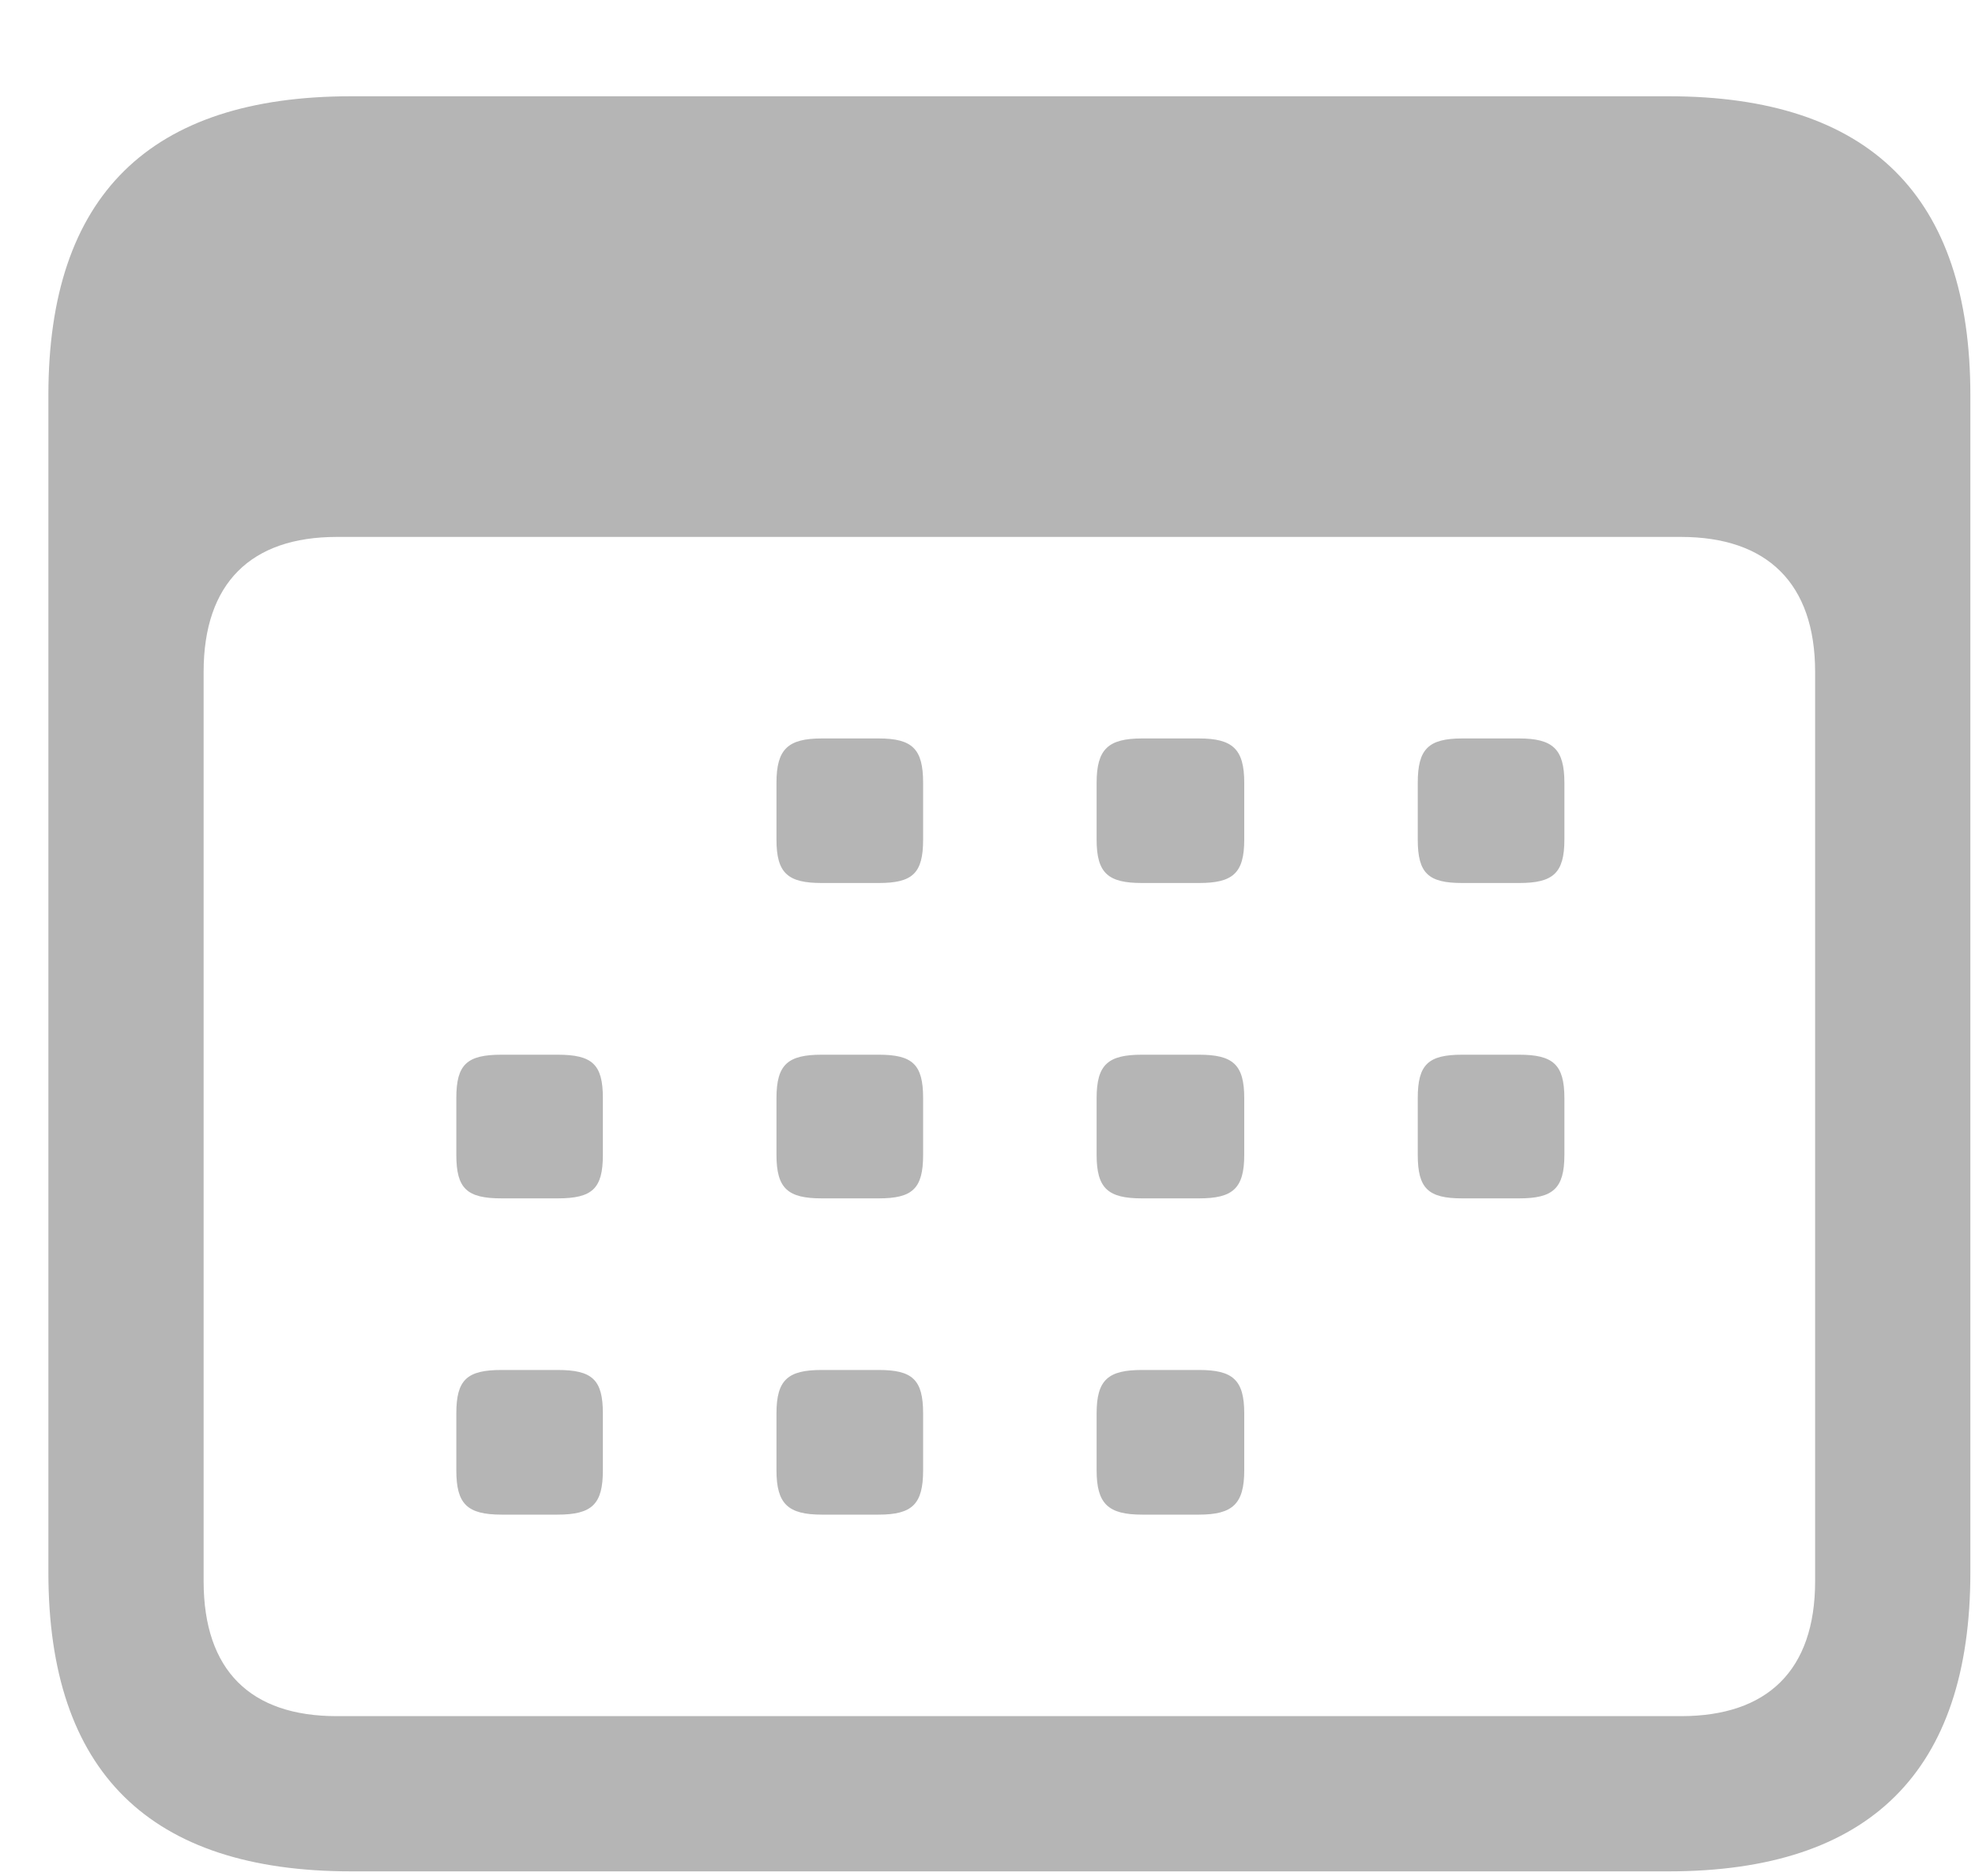 <svg width="20" height="19" viewBox="0 0 20 19" fill="none" xmlns="http://www.w3.org/2000/svg">
<path d="M3.557 18.953C1.516 18.953 0.49 17.947 0.49 15.926V4.002C0.49 1.98 1.516 0.975 3.557 0.975H16.896C18.938 0.975 19.953 1.99 19.953 4.002V15.926C19.953 17.938 18.938 18.953 16.896 18.953H3.557ZM3.41 17.381H17.023C17.893 17.381 18.381 16.922 18.381 16.014V6.805C18.381 5.906 17.893 5.438 17.023 5.438H3.41C2.541 5.438 2.062 5.906 2.062 6.805V16.014C2.062 16.922 2.541 17.381 3.41 17.381ZM8.322 8.943C7.98 8.943 7.863 8.846 7.863 8.504V7.928C7.863 7.586 7.98 7.479 8.322 7.479H8.898C9.24 7.479 9.348 7.586 9.348 7.928V8.504C9.348 8.846 9.24 8.943 8.898 8.943H8.322ZM11.565 8.943C11.223 8.943 11.105 8.846 11.105 8.504V7.928C11.105 7.586 11.223 7.479 11.565 7.479H12.141C12.482 7.479 12.6 7.586 12.6 7.928V8.504C12.6 8.846 12.482 8.943 12.141 8.943H11.565ZM14.807 8.943C14.465 8.943 14.357 8.846 14.357 8.504V7.928C14.357 7.586 14.465 7.479 14.807 7.479H15.383C15.725 7.479 15.842 7.586 15.842 7.928V8.504C15.842 8.846 15.725 8.943 15.383 8.943H14.807ZM5.08 12.137C4.729 12.137 4.621 12.039 4.621 11.697V11.121C4.621 10.779 4.729 10.682 5.08 10.682H5.646C5.998 10.682 6.105 10.779 6.105 11.121V11.697C6.105 12.039 5.998 12.137 5.646 12.137H5.08ZM8.322 12.137C7.98 12.137 7.863 12.039 7.863 11.697V11.121C7.863 10.779 7.98 10.682 8.322 10.682H8.898C9.24 10.682 9.348 10.779 9.348 11.121V11.697C9.348 12.039 9.24 12.137 8.898 12.137H8.322ZM11.565 12.137C11.223 12.137 11.105 12.039 11.105 11.697V11.121C11.105 10.779 11.223 10.682 11.565 10.682H12.141C12.482 10.682 12.6 10.779 12.6 11.121V11.697C12.6 12.039 12.482 12.137 12.141 12.137H11.565ZM14.807 12.137C14.465 12.137 14.357 12.039 14.357 11.697V11.121C14.357 10.779 14.465 10.682 14.807 10.682H15.383C15.725 10.682 15.842 10.779 15.842 11.121V11.697C15.842 12.039 15.725 12.137 15.383 12.137H14.807ZM5.08 15.34C4.729 15.34 4.621 15.232 4.621 14.891V14.315C4.621 13.973 4.729 13.875 5.08 13.875H5.646C5.998 13.875 6.105 13.973 6.105 14.315V14.891C6.105 15.232 5.998 15.34 5.646 15.34H5.08ZM8.322 15.34C7.98 15.34 7.863 15.232 7.863 14.891V14.315C7.863 13.973 7.98 13.875 8.322 13.875H8.898C9.24 13.875 9.348 13.973 9.348 14.315V14.891C9.348 15.232 9.24 15.34 8.898 15.34H8.322ZM11.565 15.34C11.223 15.34 11.105 15.232 11.105 14.891V14.315C11.105 13.973 11.223 13.875 11.565 13.875H12.141C12.482 13.875 12.6 13.973 12.6 14.315V14.891C12.6 15.232 12.482 15.34 12.141 15.34H11.565Z" fill="#B5B5B5"/>
</svg>

